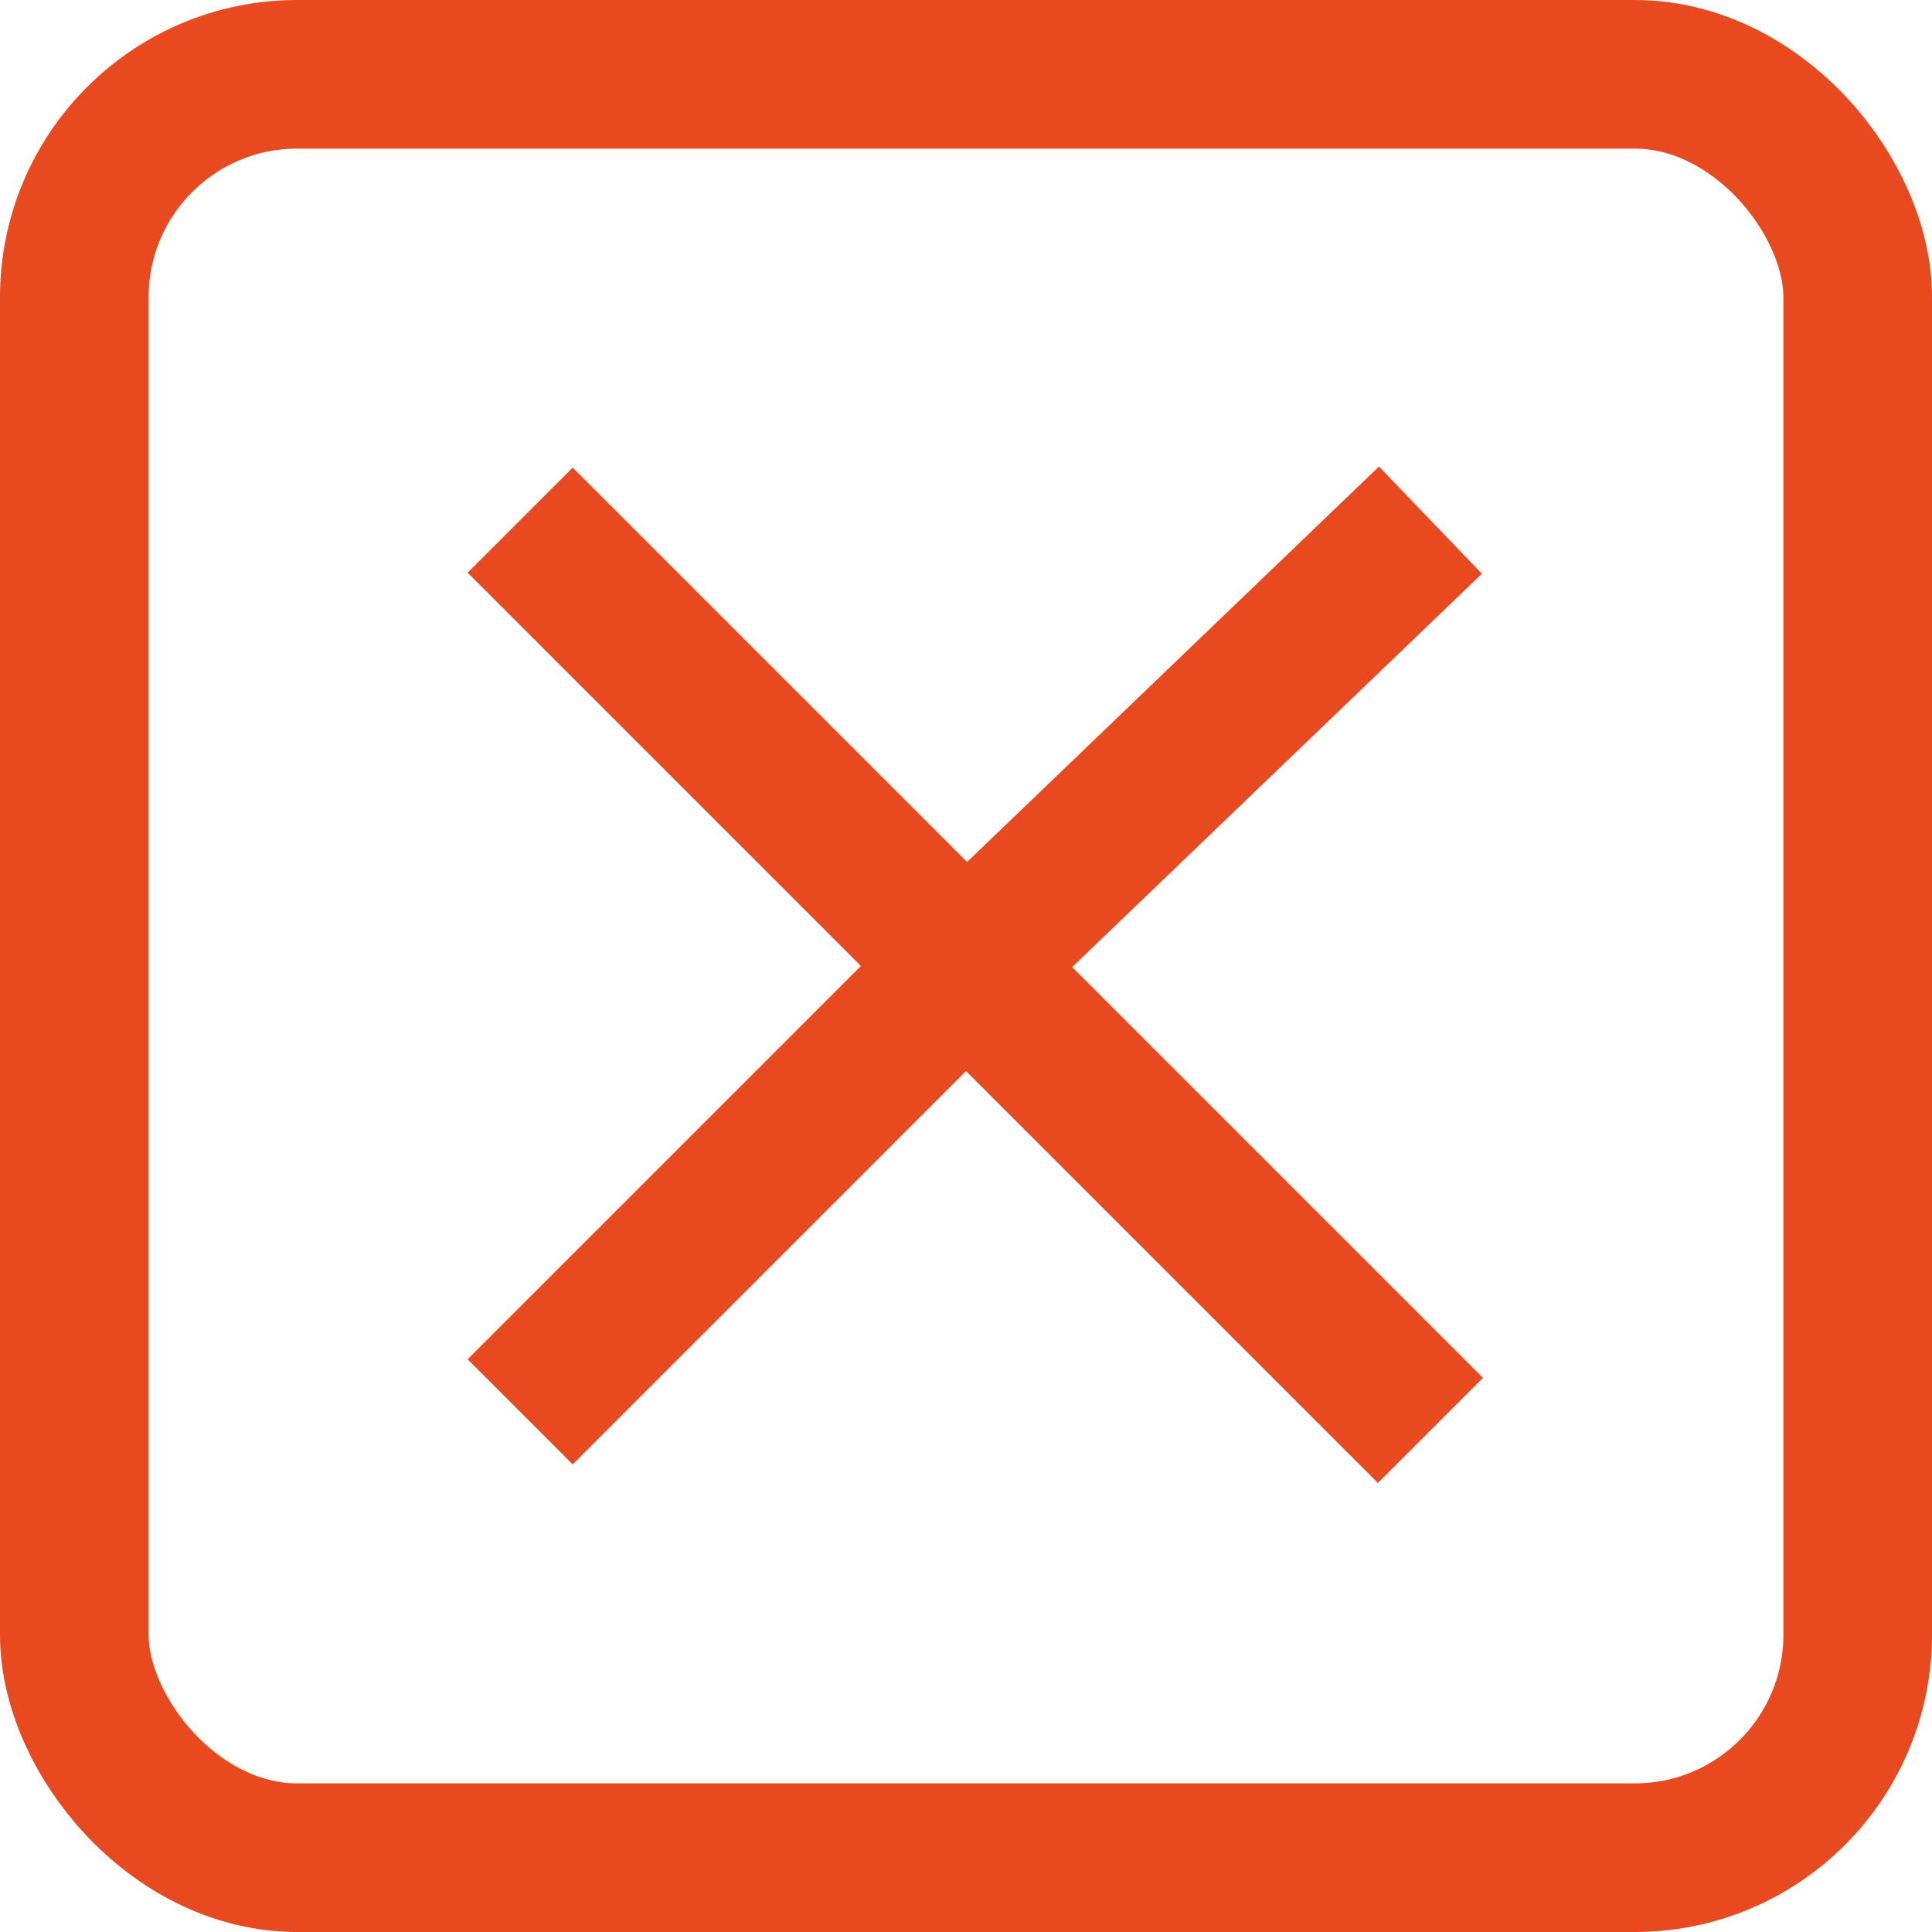 <svg width="26" height="26" viewBox="0 0 26 26" fill="none" xmlns="http://www.w3.org/2000/svg">
<rect x="1" y="1" width="24" height="24" rx="3" stroke="#E8491F" stroke-width="2"/>
<path d="M7 7L13 13M13 13L19.25 7M13 13L7 19M13 13L19.25 19.25" stroke="#E8491F" stroke-width="2"/>
</svg>
